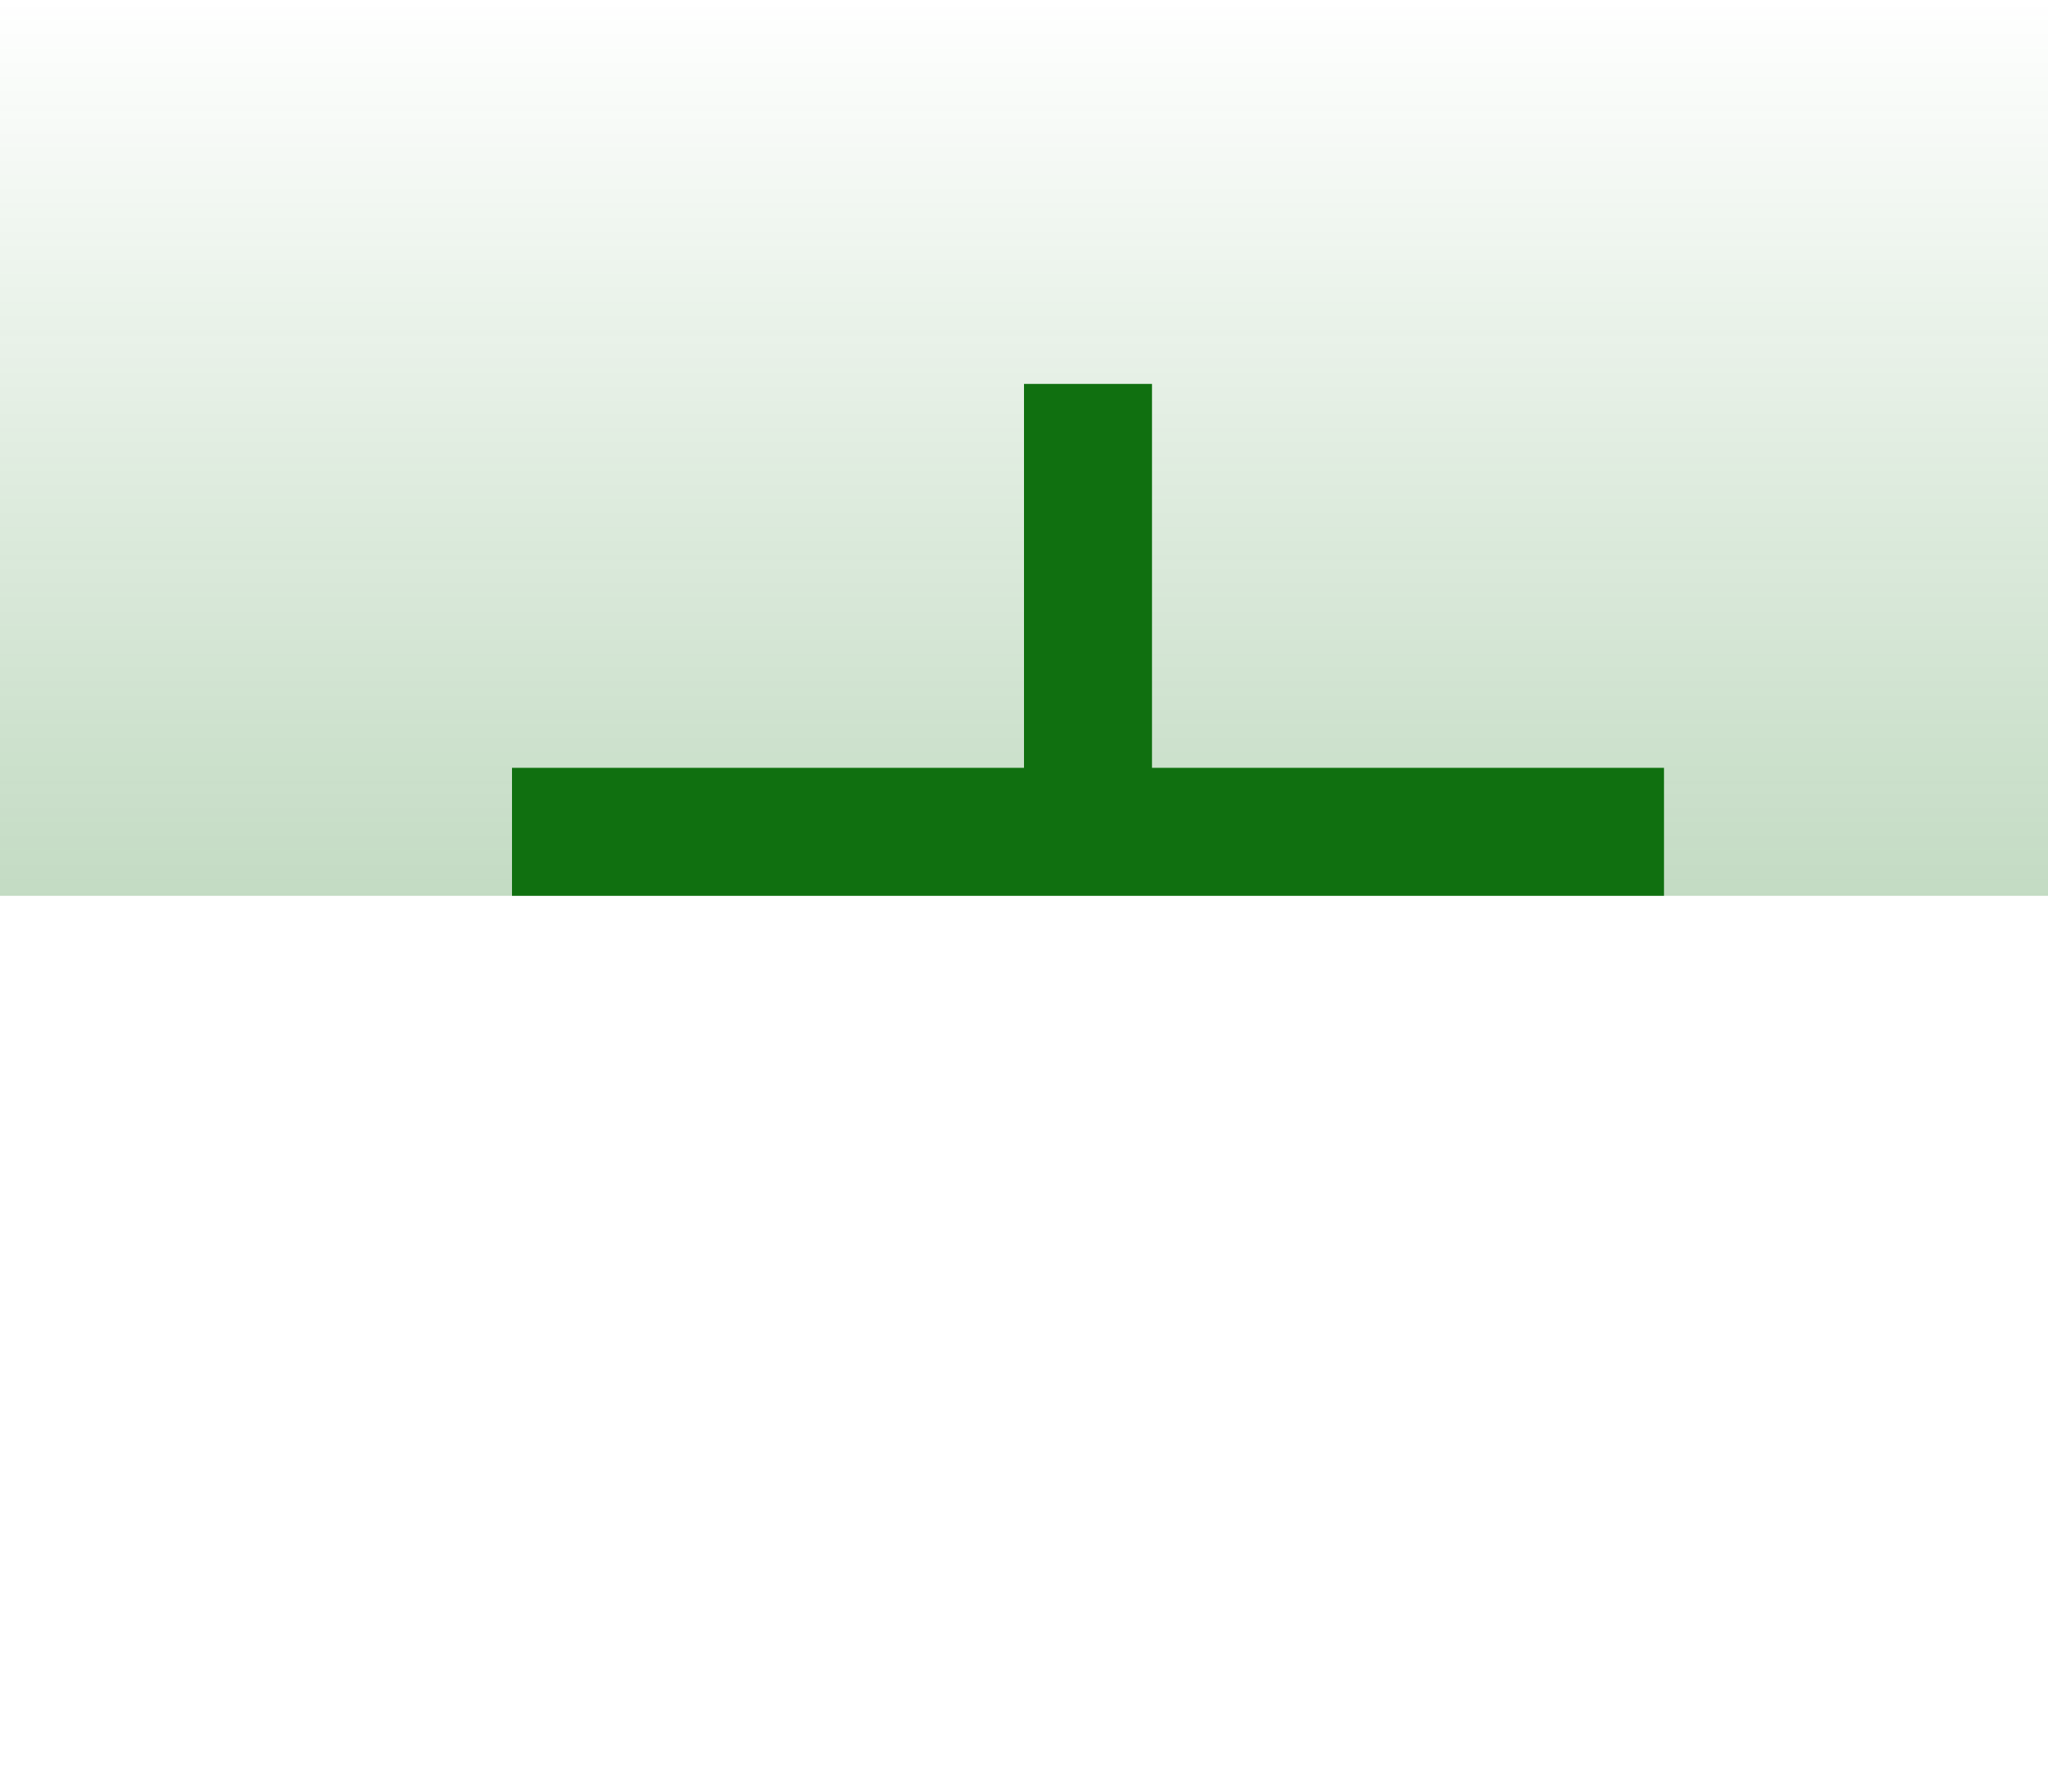 <svg xmlns="http://www.w3.org/2000/svg" xmlns:xlink="http://www.w3.org/1999/xlink" width="16" height="14"><defs><linearGradient id="a"><stop offset="0" stop-color="#107010" stop-opacity=".25"/><stop offset="1" stop-color="#107010" stop-opacity="0"/></linearGradient><linearGradient xlink:href="#a" id="b" x1="8" x2="8" y1="7" y2="0" gradientUnits="userSpaceOnUse"/></defs><path fill="url(#b)" d="M0 0h16v7H0Z" style="fill:url(#b)"/><path fill="none" stroke="#107010" d="M4 6.5h9M8.5 3v4"/></svg>
